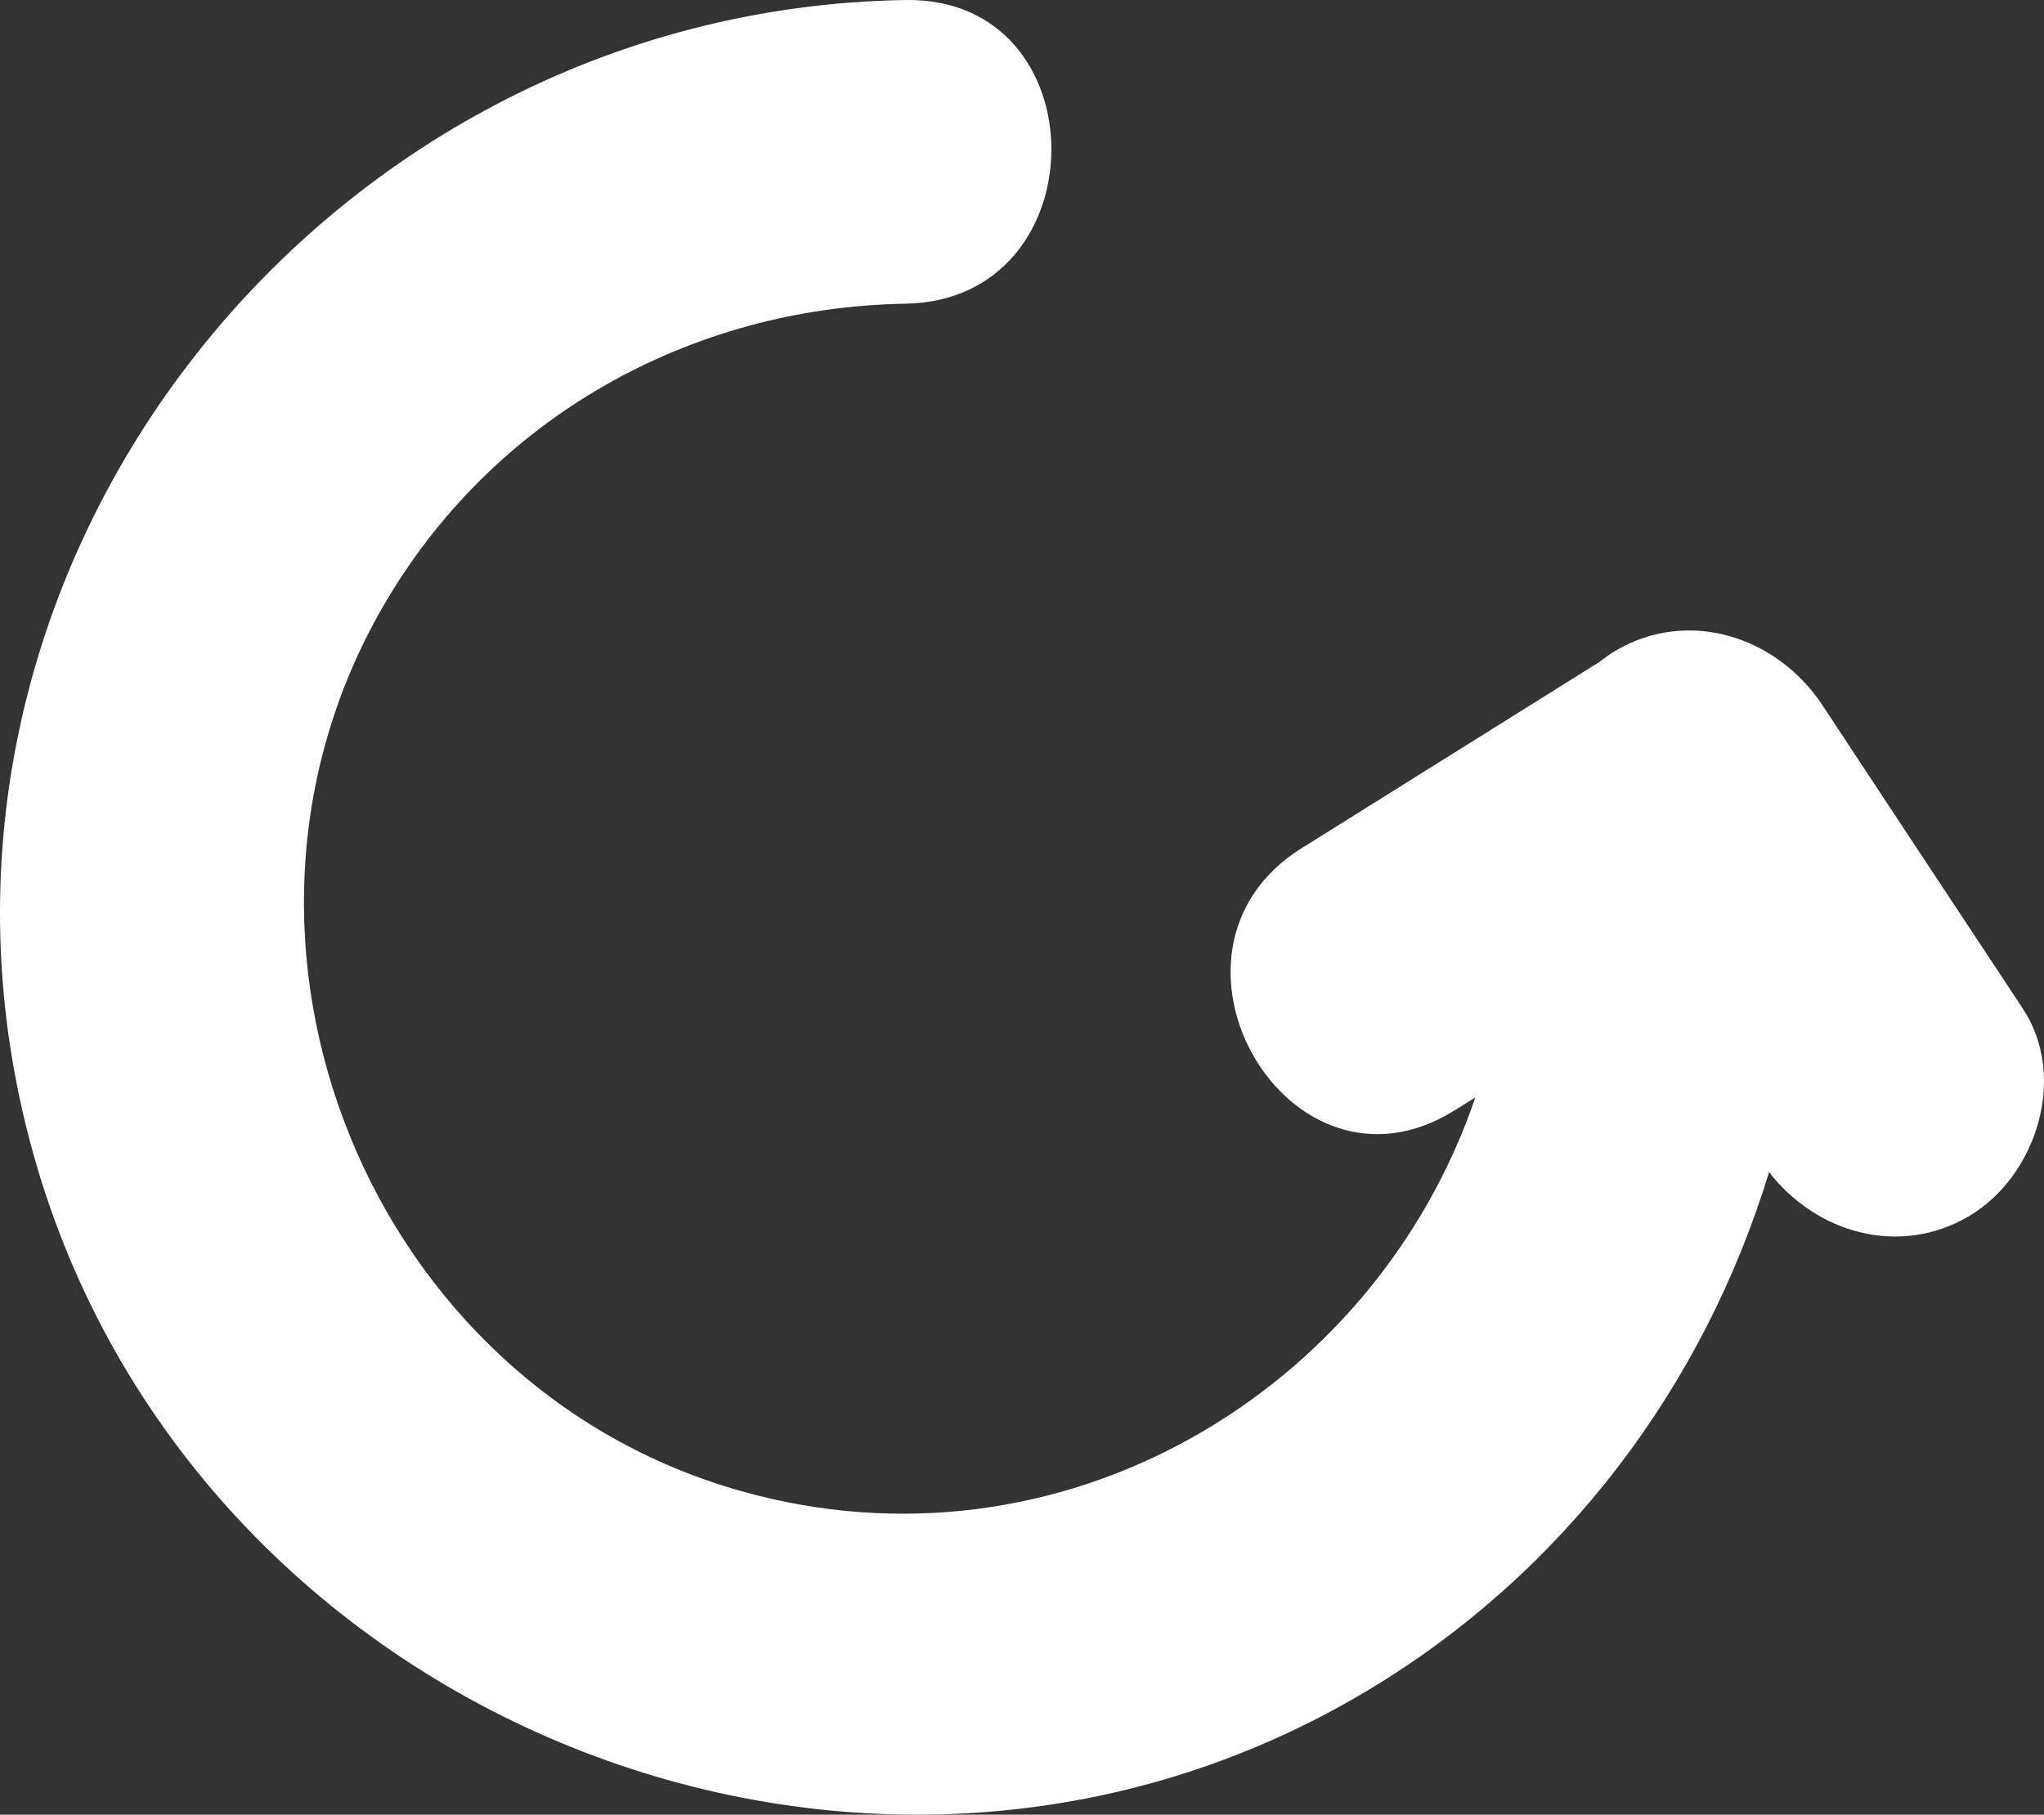 <svg width="107" height="95" viewBox="0 0 107 95" fill="none" xmlns="http://www.w3.org/2000/svg">
<rect x="0" y="0" width="107" height="95" fill="#333333" stroke="none"/>
<path d="M105.883 52.786C102.385 47.496 98.888 42.206 95.399 36.916C93.042 33.339 88.403 31.806 84.566 34.068C84.274 34.238 83.991 34.447 83.727 34.654C78.532 37.9 73.337 41.156 68.142 44.401C59.506 49.795 67.454 63.554 76.138 58.132C76.505 57.905 76.864 57.678 77.231 57.451C71.998 72.838 55.547 82.783 38.802 78.061C19.314 72.573 9.895 49.351 20.04 31.768C25.735 21.899 36.096 16.088 47.391 15.899C57.573 15.738 57.602 -0.169 47.391 0.001C16.627 0.503 -6.708 30.207 1.75 60.422C10.018 89.994 45.326 104.302 71.668 88.451C81.945 82.272 89.205 72.516 92.608 61.359C95.06 64.539 99.415 65.816 103.055 63.677C106.59 61.605 108.268 56.391 105.893 52.805L105.883 52.786Z" fill="white"/>
</svg>
